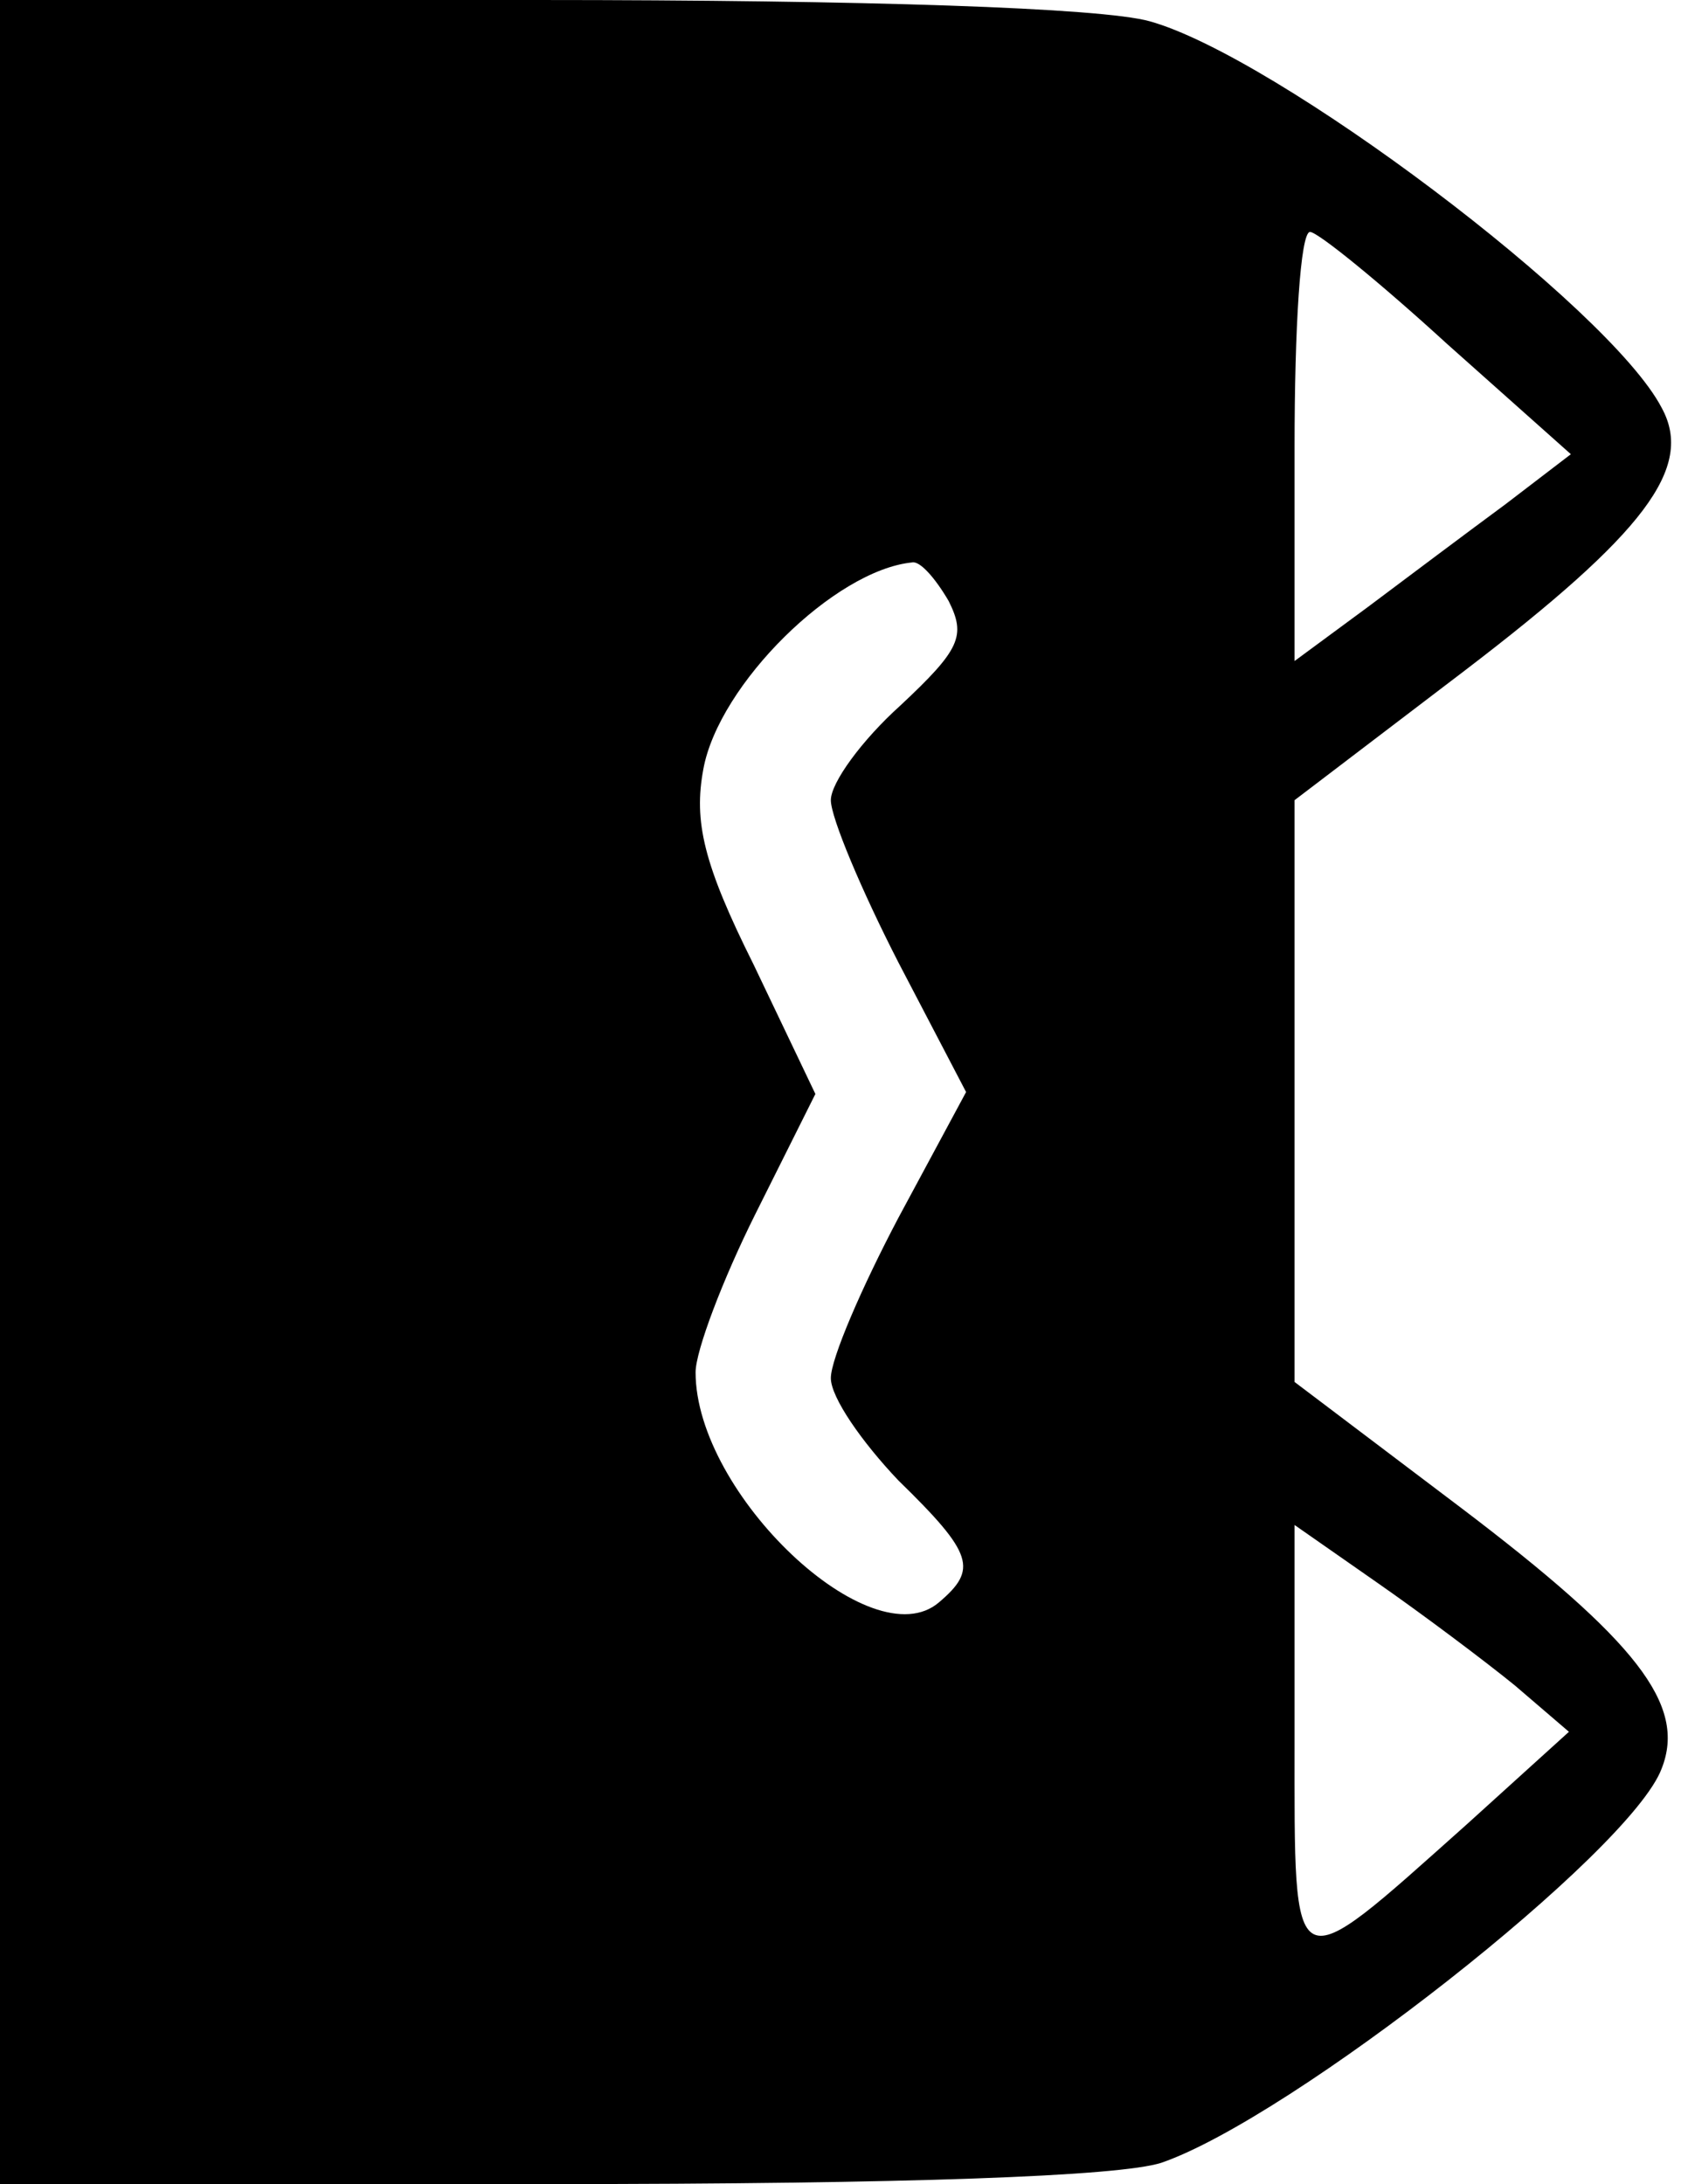 <?xml version="1.0" standalone="no"?>
<!DOCTYPE svg PUBLIC "-//W3C//DTD SVG 20010904//EN"
 "http://www.w3.org/TR/2001/REC-SVG-20010904/DTD/svg10.dtd">
<svg version="1.0" xmlns="http://www.w3.org/2000/svg"
 width="87pt" height="113pt" viewBox="0 0 87 113"
 preserveAspectRatio="xMidYMid meet">

<g transform="translate(0,113) scale(0.1,-0.1)"
fill="#000000" stroke="none">
<path d="M0 565 l0 -565 284 0 c186 0 295 4 317 11 67 23 243 161 259 204 13
33 -13 66 -104 135 l-86 65 0 151 0 150 88 67 c93 71 119 105 102 136 -27 52
-200 182 -265 200 -25 7 -147 11 -317 11 l-278 0 0 -565z m749 387 l64 -57
-34 -26 c-19 -14 -51 -38 -71 -53 l-38 -28 0 111 c0 61 3 111 8 111 4 0 36
-26 71 -58z m-258 -133 c9 -18 6 -25 -25 -54 -20 -18 -36 -40 -36 -49 0 -9 16
-47 35 -84 l35 -67 -35 -65 c-19 -36 -35 -73 -35 -83 0 -10 16 -33 35 -53 39
-38 41 -46 21 -63 -35 -30 -126 56 -126 119 0 11 14 48 31 82 l31 62 -32 67
c-26 52 -31 74 -26 101 8 44 68 103 108 107 4 1 12 -8 19 -20z m293 -561 l28
-24 -53 -48 c-92 -82 -89 -84 -89 44 l0 111 43 -30 c23 -16 55 -40 71 -53z"/>
</g>
</svg>
